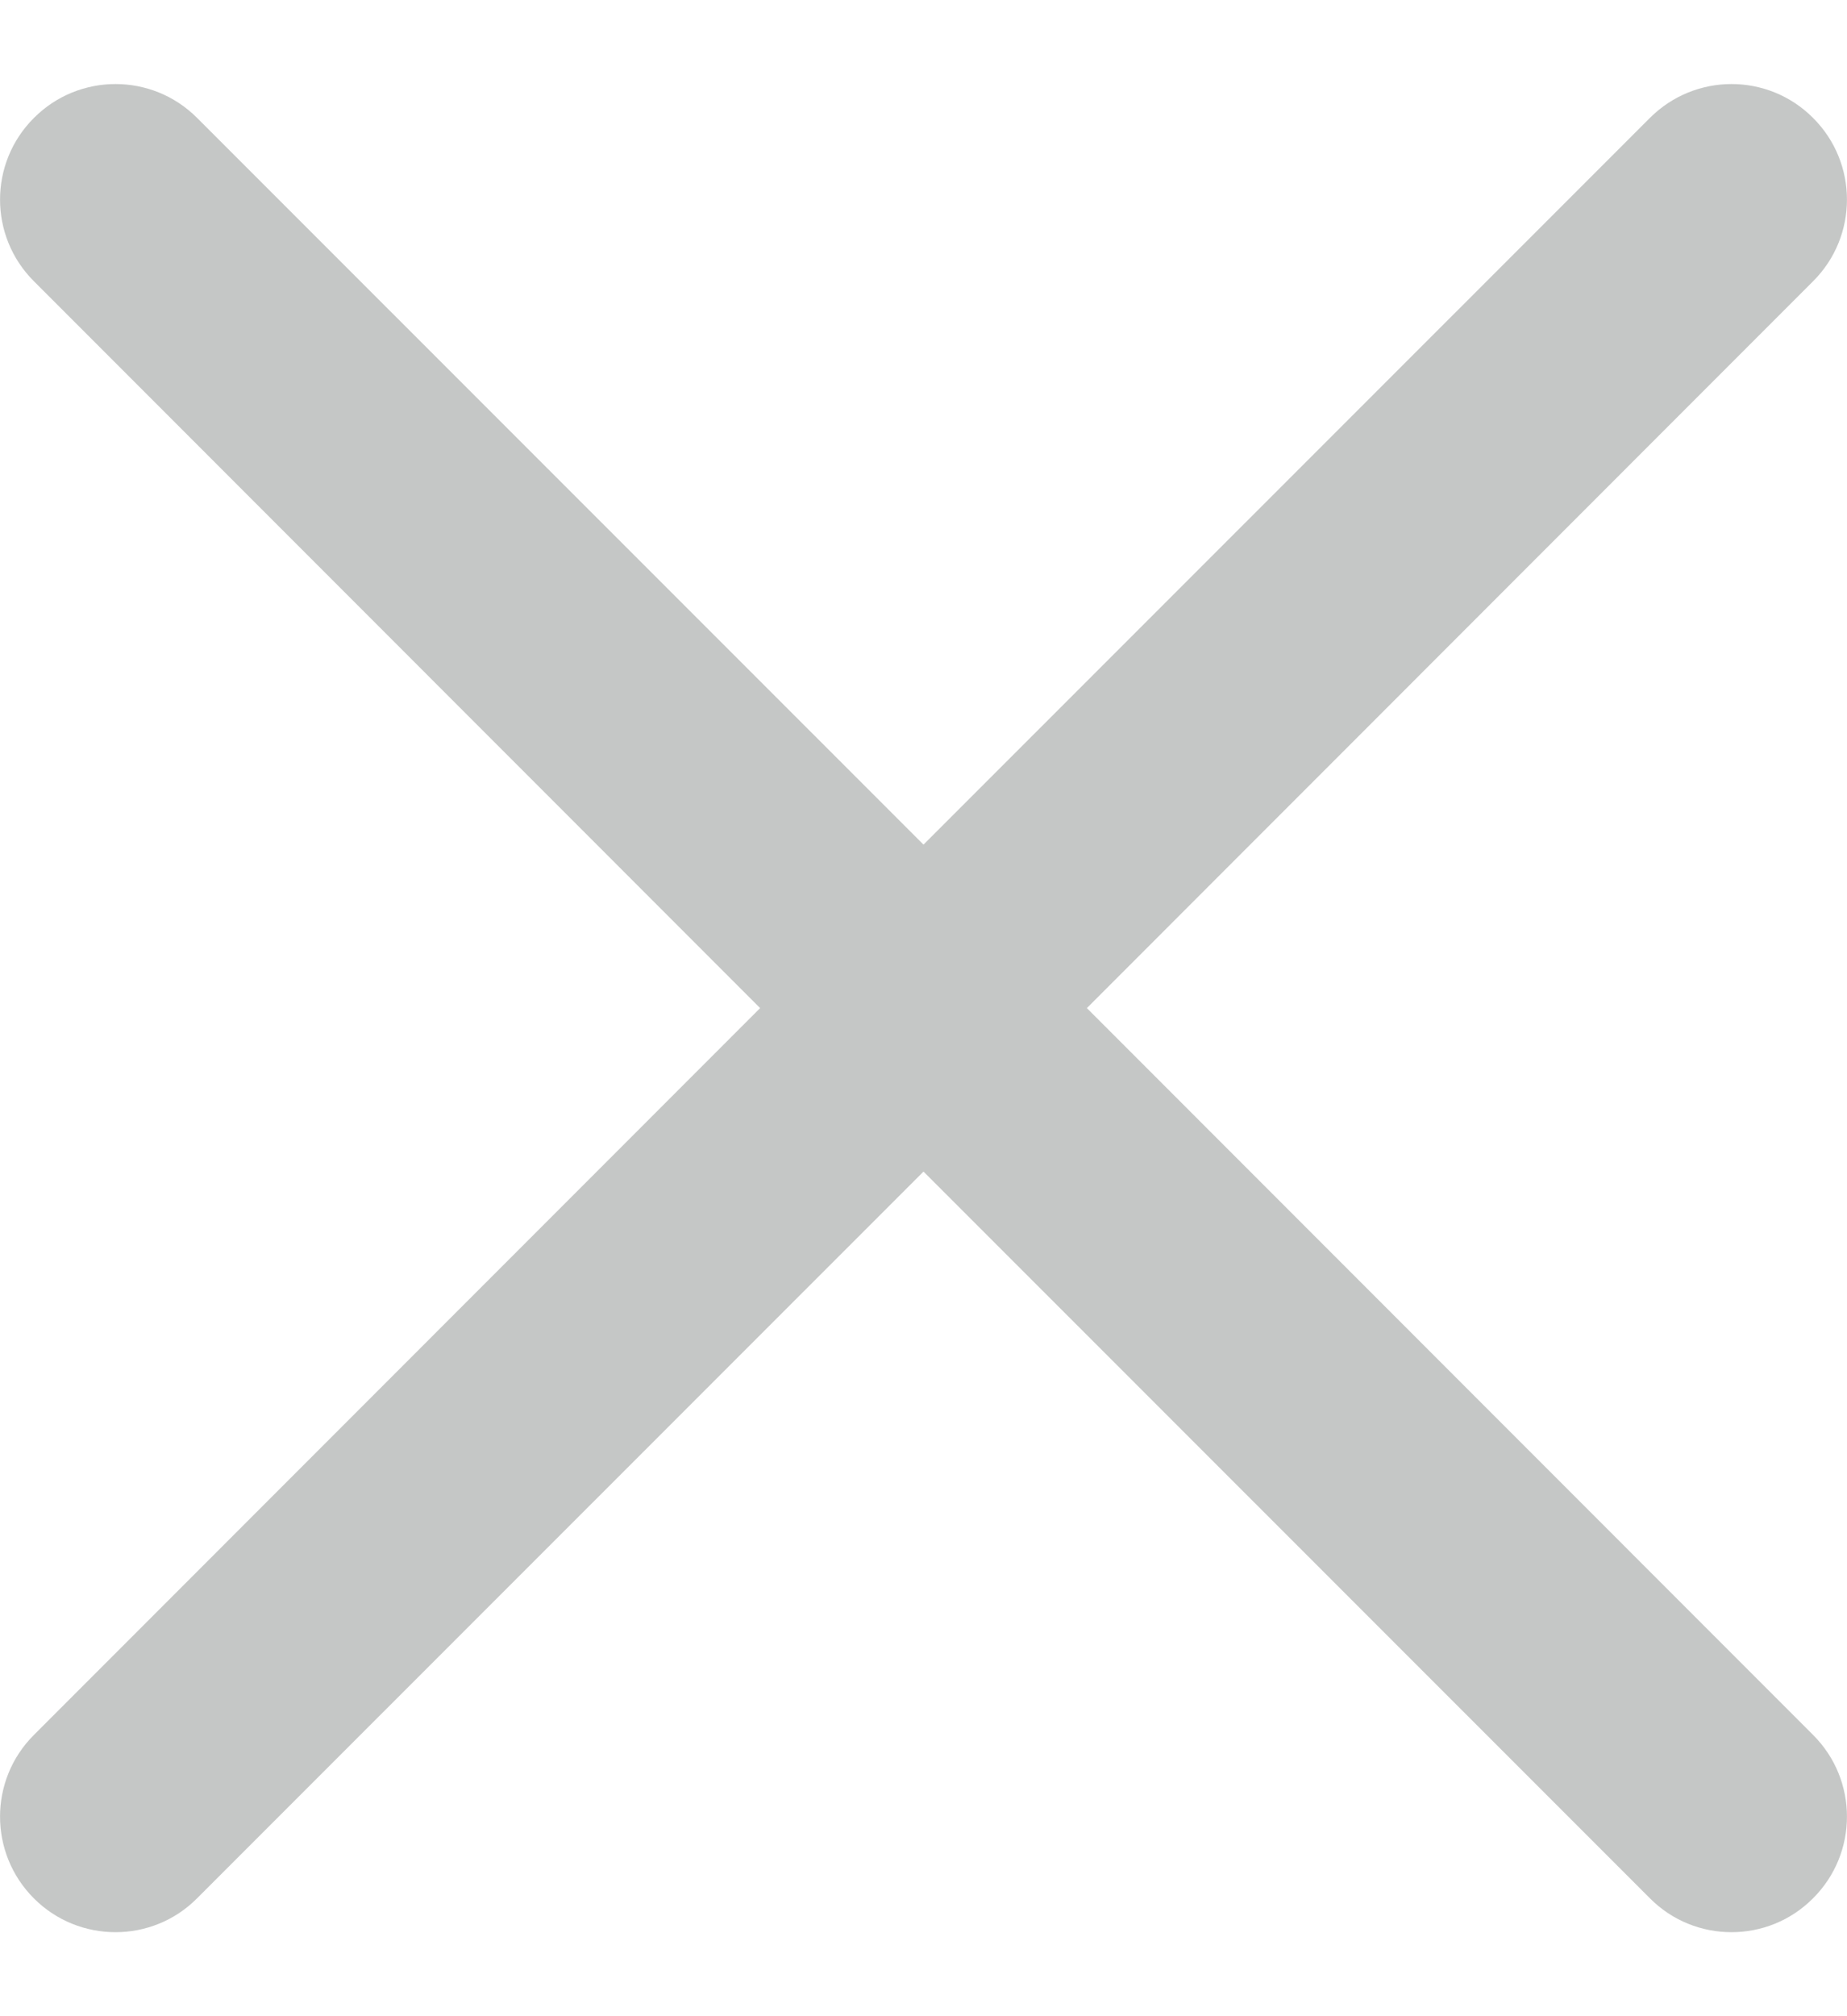 <svg width="11" height="12" viewBox="0 0 11 12" fill="none" xmlns="http://www.w3.org/2000/svg">
<path d="M6.473 6L10.798 1.674C11.067 1.406 11.067 0.97 10.798 0.702C10.53 0.433 10.095 0.433 9.826 0.702L5.5 5.027L1.174 0.702C0.906 0.433 0.47 0.433 0.202 0.702C-0.067 0.97 -0.067 1.406 0.202 1.674L4.527 6L0.202 10.326C-0.067 10.594 -0.067 11.03 0.202 11.299C0.336 11.433 0.512 11.5 0.688 11.5C0.864 11.5 1.04 11.433 1.174 11.298L5.5 6.973L9.826 11.298C9.96 11.433 10.136 11.5 10.312 11.5C10.488 11.5 10.664 11.433 10.798 11.298C11.067 11.03 11.067 10.594 10.798 10.326L6.473 6Z" fill="#C5C7C6"/>
</svg>
